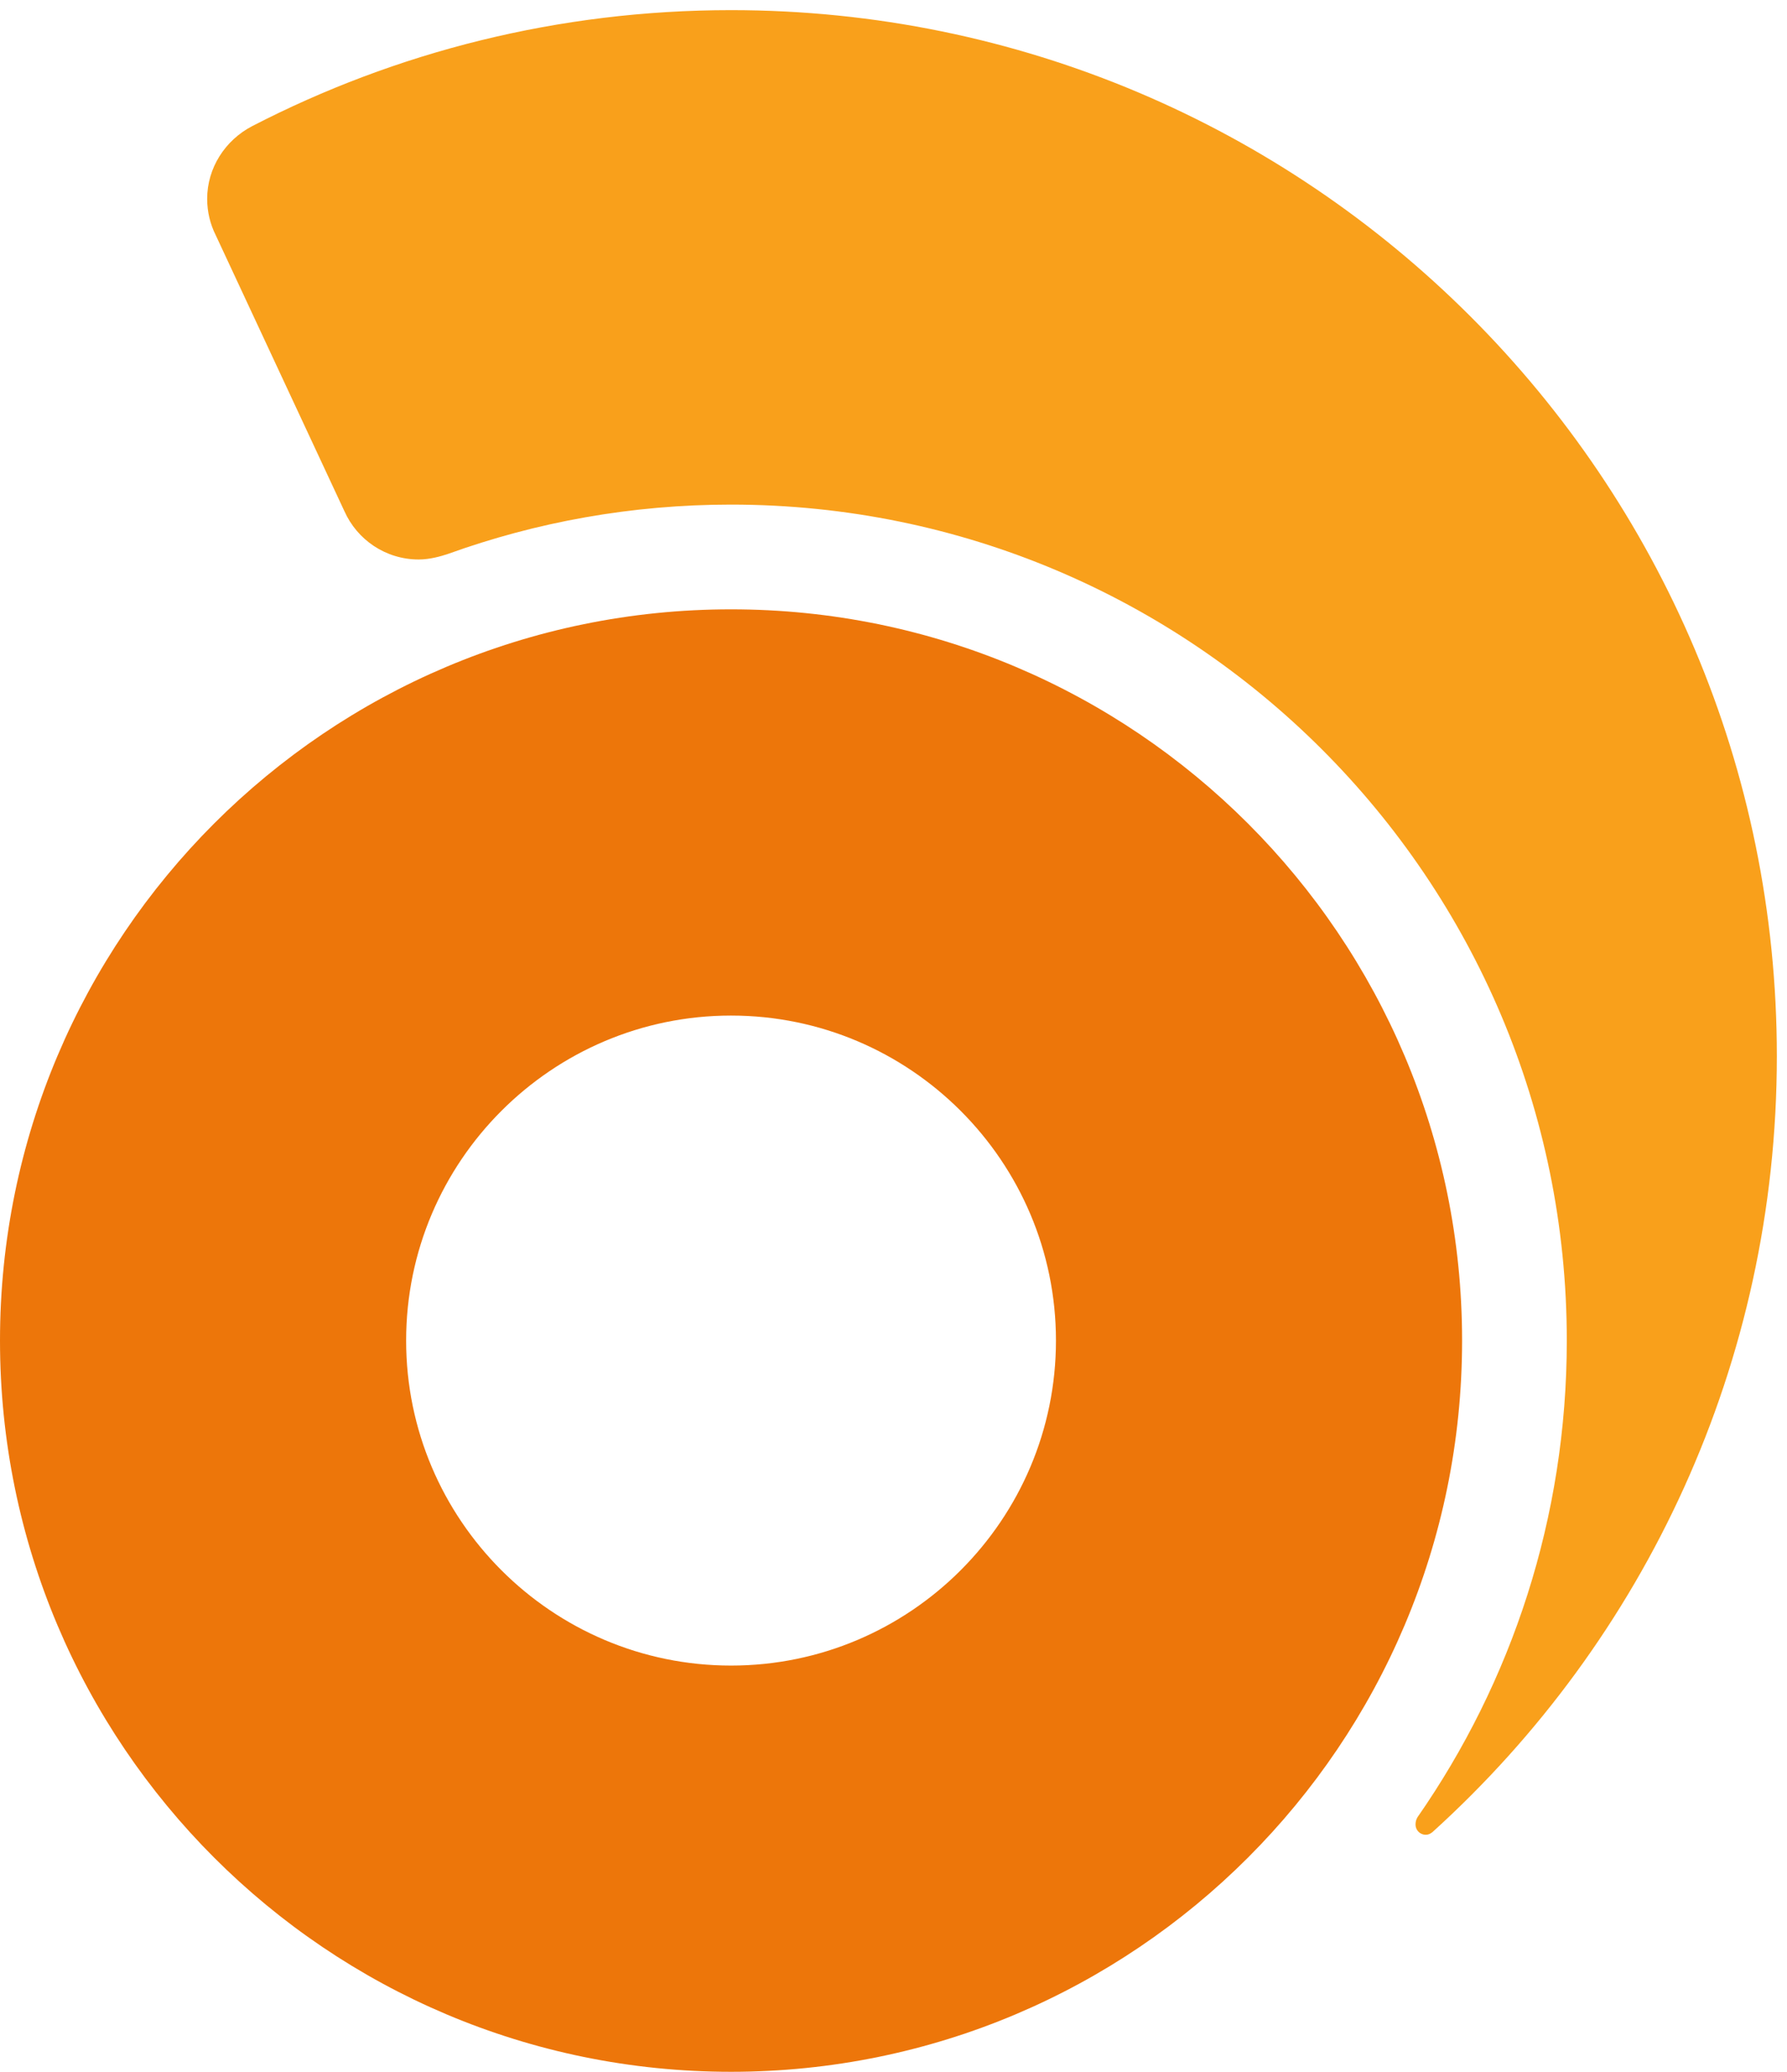 <?xml version="1.0" encoding="UTF-8"?>
<svg width="88px" height="102px" viewBox="0 0 88 102" version="1.1" xmlns="http://www.w3.org/2000/svg" xmlns:xlink="http://www.w3.org/1999/xlink">
    <!-- Generator: Sketch 51.3 (57544) - http://www.bohemiancoding.com/sketch -->
    <title>Ably</title>
    <desc>Created with Sketch.</desc>
    <defs></defs>
    <g id="Page-1" stroke="none" stroke-width="1" fill="none" fill-rule="evenodd">
        <g id="Ably">
            <path d="M36,82 C27.179,82 20,74.82 20,66 C20,57.177 27.179,49.999 36,49.999 C44.822,49.999 52,57.177 52,66 C52,74.82 44.822,82 36,82 Z M36,29.999 C16.118,29.999 0,46.117 0,66 C0,85.88 16.118,102 36,102 C55.882,102 72,85.88 72,66 C72,46.117 55.882,29.999 36,29.999 Z" id="Fill-1" fill="#ED760A"></path>
            <path d="M22.062,27.271 C21.714,27.387 21.17,27.545 20.618,27.545 C18.985,27.544 17.581,26.566 16.959,25.163 L16.958,25.163 L10.553,11.427 L10.623,11.579 C10.354,11.04 10.202,10.433 10.202,9.79 C10.202,8.273 11.082,6.906 12.417,6.211 C19.483,2.562 27.499,0.499 36,0.499 C64.443,0.499 87.5,23.556 87.5,51.998 C87.5,67.138 80.967,80.753 70.565,90.177 L70.561,90.183 C70.441,90.281 70.345,90.33 70.207,90.33 C69.931,90.33 69.707,90.105 69.707,89.83 C69.707,89.695 69.738,89.578 69.802,89.469 C74.436,82.812 77.156,74.725 77.156,66 C77.156,43.27 58.729,24.843 36,24.843 C31.106,24.842 26.415,25.701 22.062,27.271" id="Fill-4" fill="#F9A01B"></path>
        </g>
    </g>
</svg>